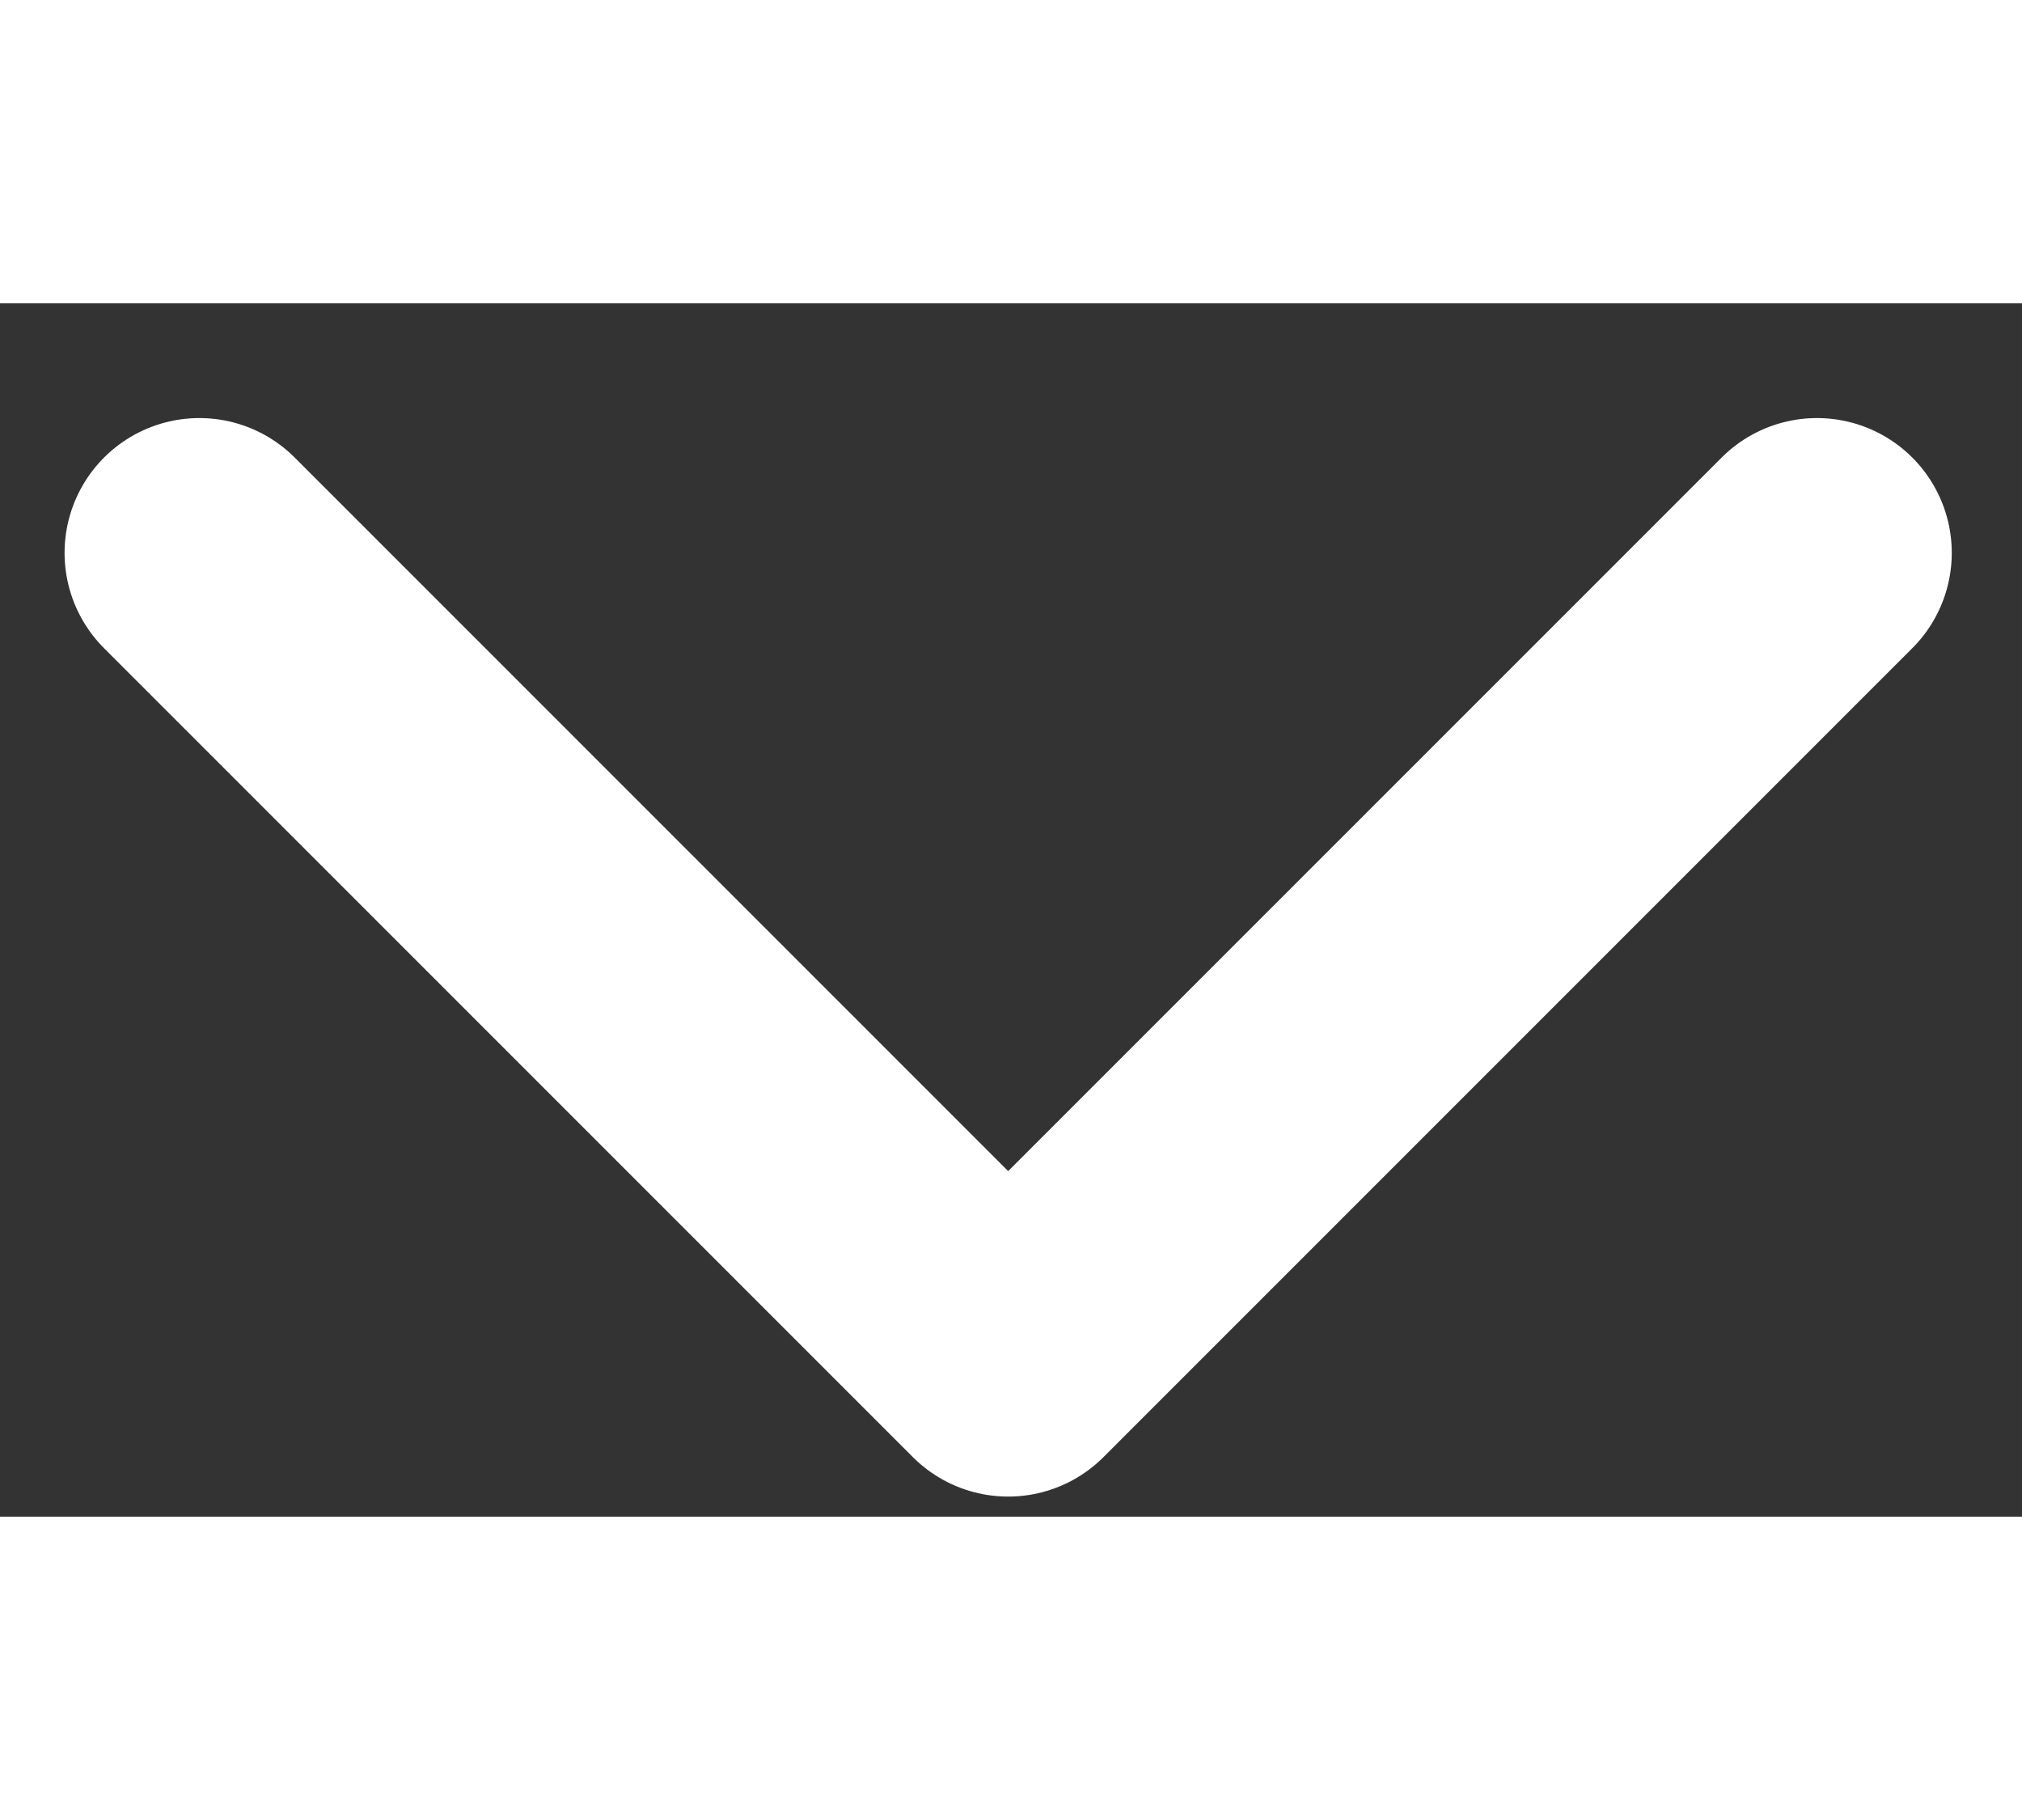 <svg width="10" height="9" viewBox="0 0 15 9" fill="none" xmlns="http://www.w3.org/2000/svg">
<rect x="0" y="0" width="15" height="9" fill="#333333" stroke="none"/>
<path d="M1.479 1.851L7.479 7.851L13.479 1.851" stroke="white" stroke-width="2" stroke-linecap="round" stroke-linejoin="round"/>
</svg>
